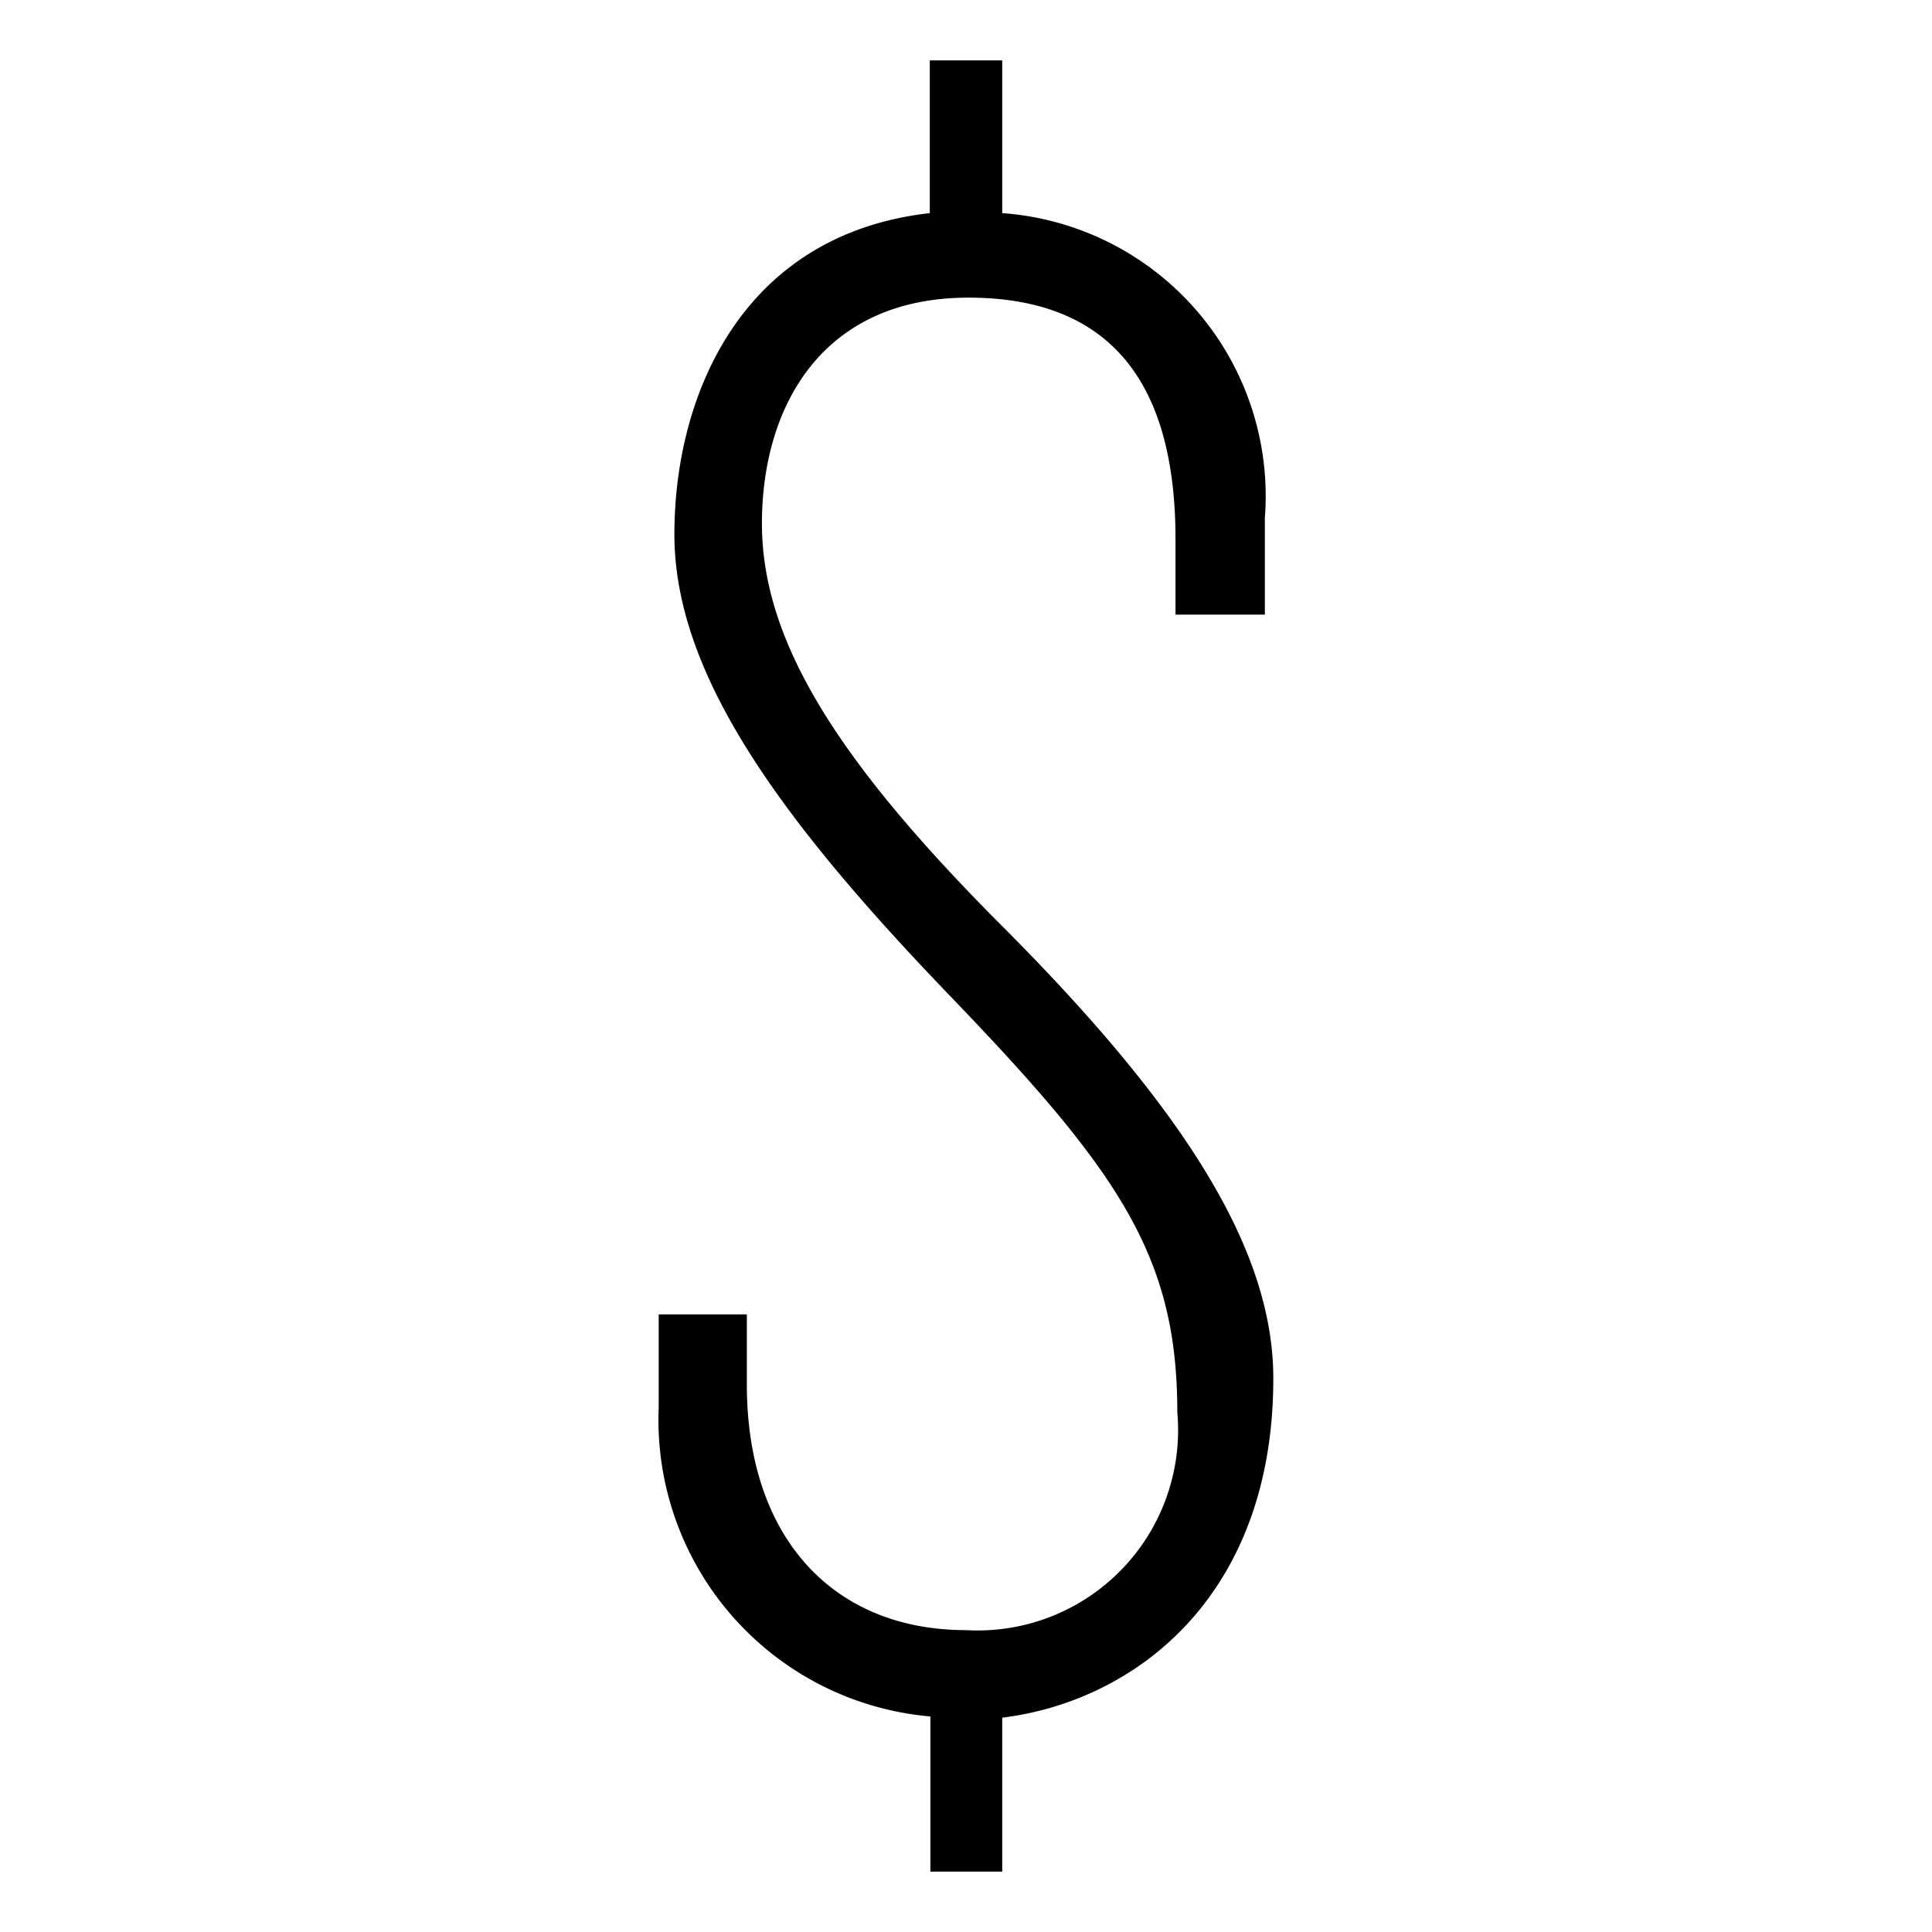 <svg xmlns="http://www.w3.org/2000/svg" viewBox="0 0 32 32" fill="currentColor">
  <title>dollar</title>
  <path d="M21.09,22.83c0-2.09-1.41-4.4-4.47-7.47-2.76-2.76-4-4.75-4-6.69s1-3.74,3.42-3.74,3.43,1.49,3.43,4v1.25h1.48V8.58A4.7,4.7,0,0,0,16.6,3.53V1H15.4V3.53c-3.1.35-4.23,3-4.23,5.32s1.76,4.73,4.57,7.65,3.76,4.32,3.76,6.89A3.32,3.32,0,0,1,16,27c-2.19,0-3.63-1.52-3.63-4.07V21.77H10.91v1.55a4.93,4.93,0,0,0,4.5,5.11V31H16.6V28.45C18.79,28.18,21.09,26.45,21.09,22.83Z"/>
</svg>
